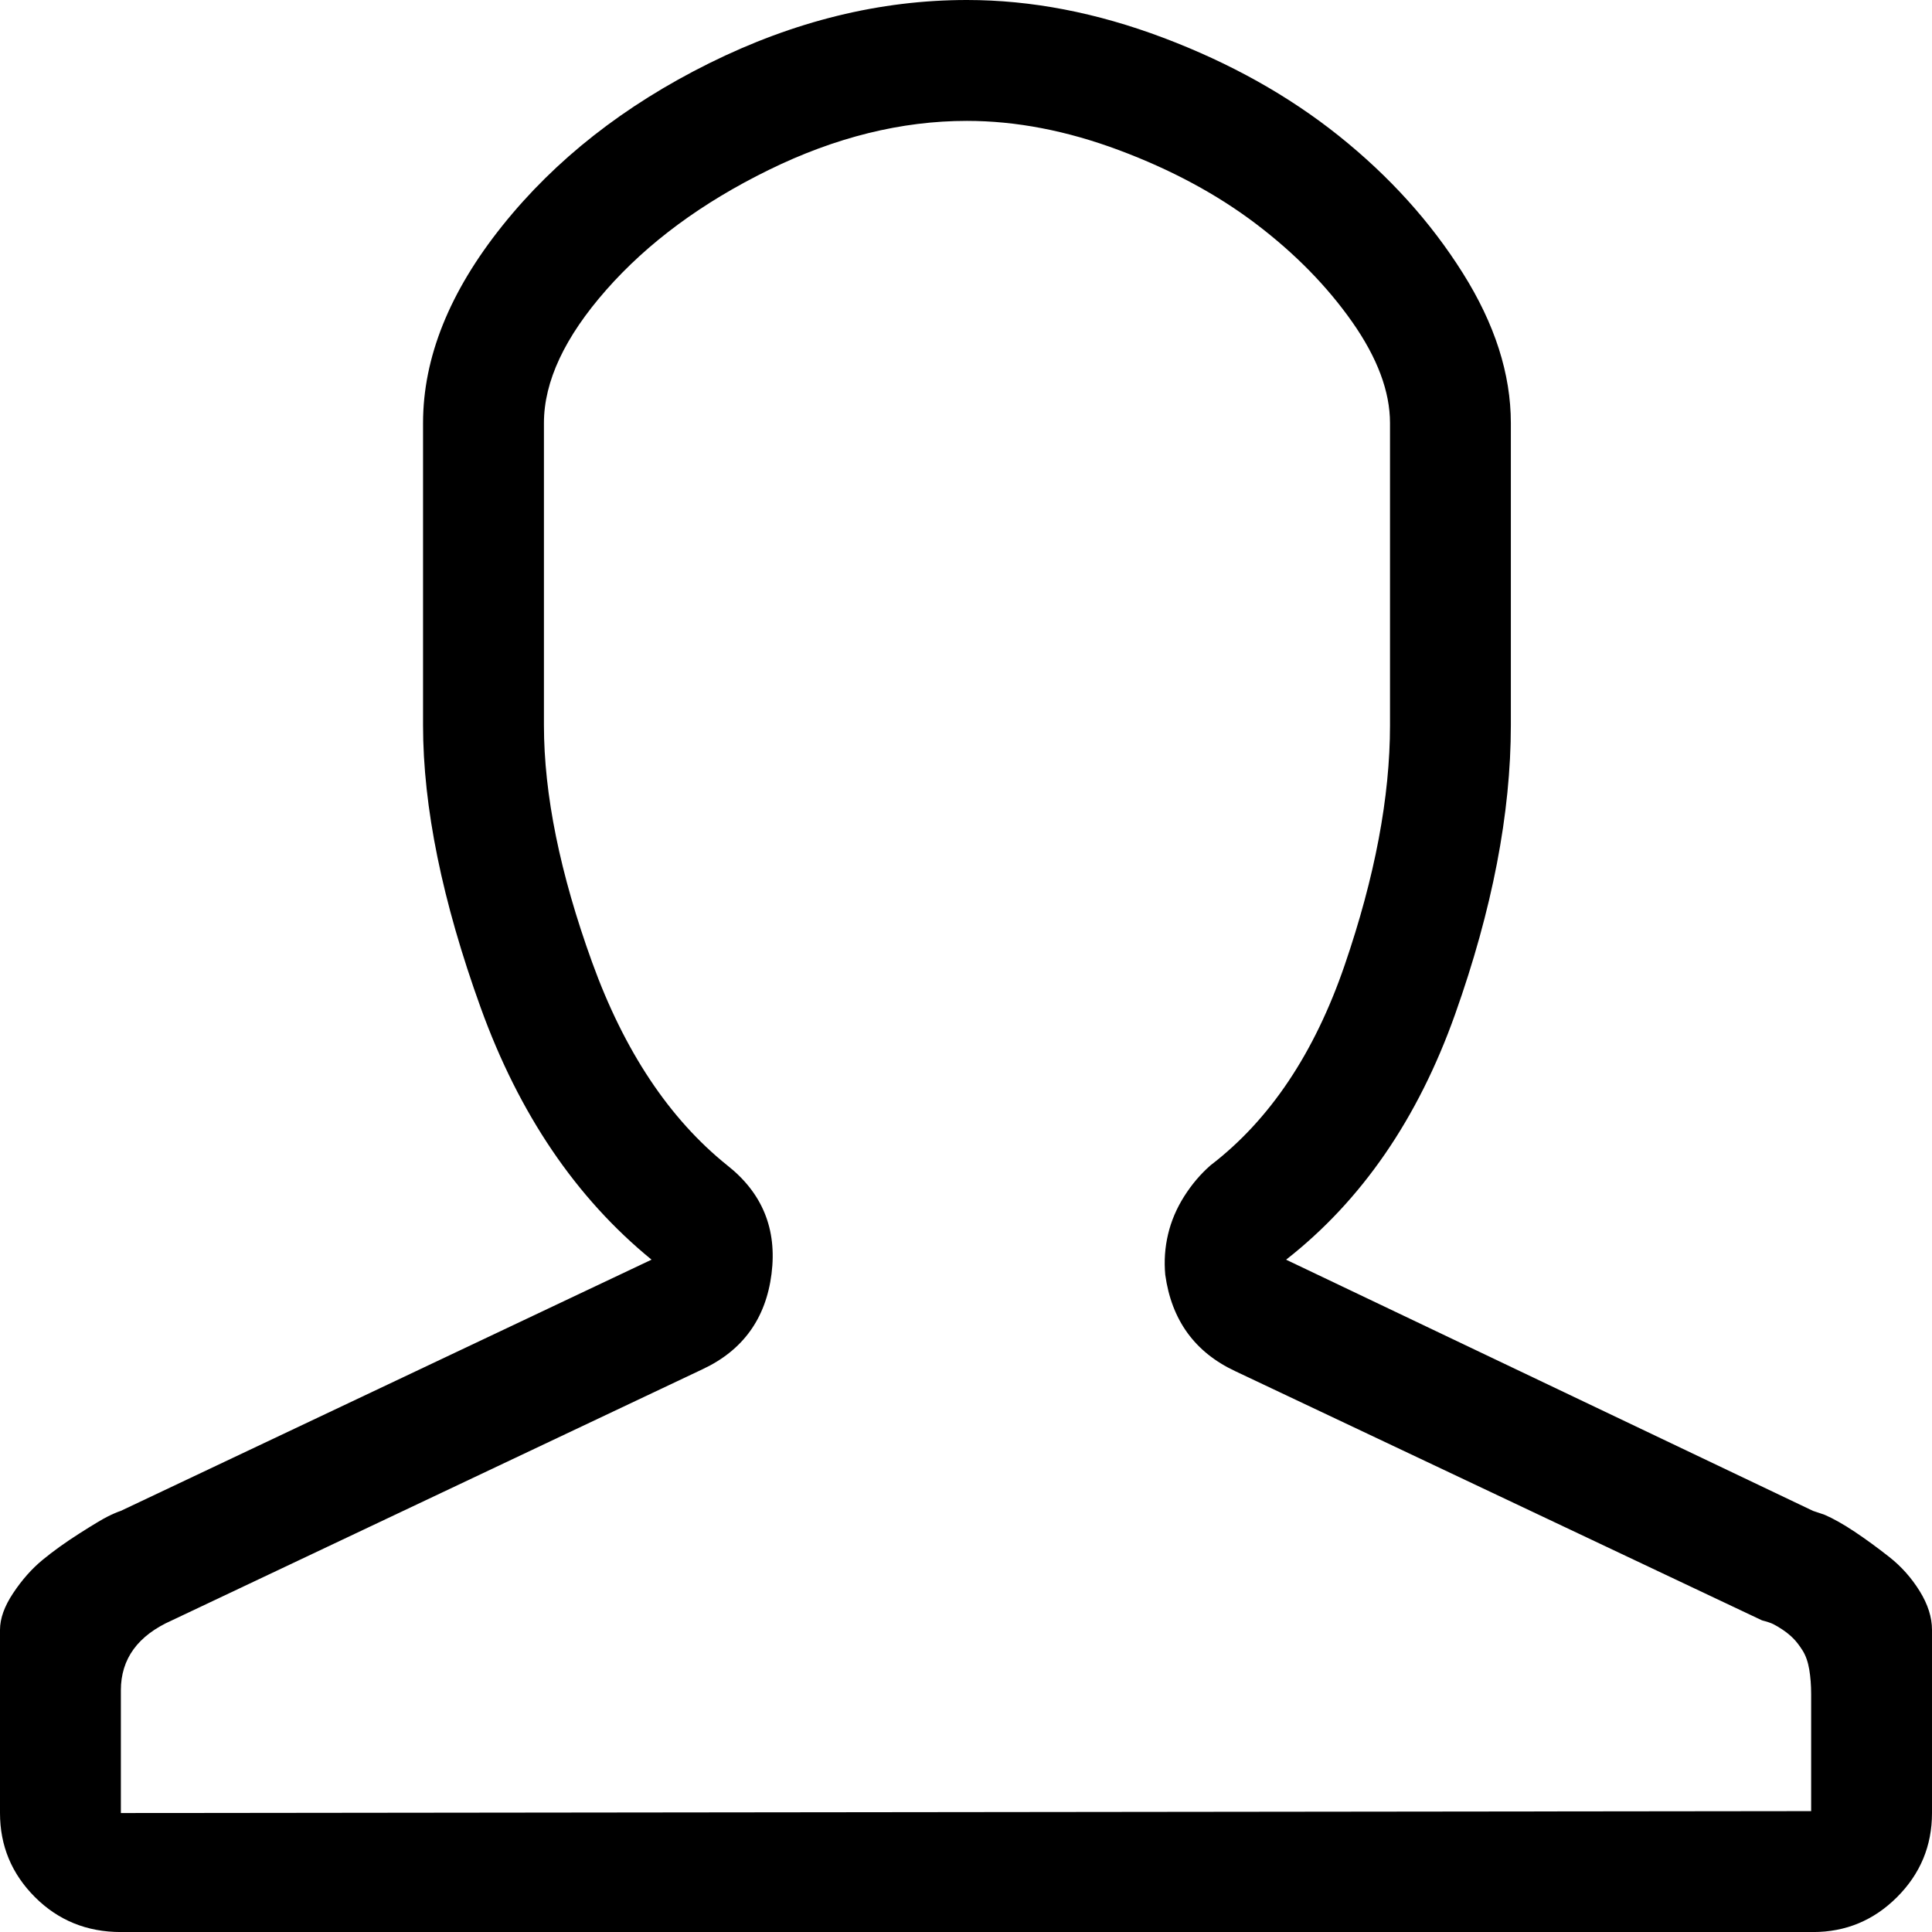 <?xml version="1.0" encoding="iso-8859-1"?>
<!-- Generator: Adobe Illustrator 24.0.1, SVG Export Plug-In . SVG Version: 6.00 Build 0)  -->
<svg version="1.1" id="icon" xmlns="http://www.w3.org/2000/svg" xmlns:xlink="http://www.w3.org/1999/xlink" x="0px" y="0px"
	 viewBox="0 0 95.667 95.668" style="enable-background:new 0 0 95.667 95.668;" xml:space="preserve">
<path d="M47.88,0c3.18,0,6.421,0.624,9.726,1.871c3.304,1.247,6.203,2.868,8.697,4.862c2.493,1.996,4.536,4.255,6.125,6.78
	c1.59,2.524,2.385,5.003,2.385,7.435v14.963c0,4.364-0.921,9.134-2.759,14.308c-1.84,5.176-4.629,9.228-8.37,12.157l26.091,12.438
	l0.561,0.188c0.436,0.187,0.936,0.468,1.497,0.842s1.137,0.795,1.73,1.262c0.592,0.468,1.09,1.029,1.496,1.684
	c0.405,0.654,0.608,1.295,0.608,1.917v9.071c0,1.62-0.577,3.007-1.73,4.161c-1.154,1.153-2.541,1.73-4.162,1.73H5.985
	c-1.683,0-3.102-0.577-4.255-1.73C0.576,92.783,0,91.396,0,89.776v-9.071c0-0.561,0.218-1.169,0.655-1.823
	c0.435-0.654,0.919-1.2,1.449-1.637c0.529-0.436,1.137-0.872,1.824-1.31c0.685-0.436,1.153-0.716,1.403-0.841
	c0.248-0.125,0.467-0.218,0.654-0.281l26.278-12.438c-3.741-3.054-6.562-7.216-8.463-12.484c-1.902-5.268-2.852-9.928-2.852-13.98
	V20.948c0-3.241,1.309-6.5,3.928-9.772c2.619-3.273,6.032-5.953,10.24-8.043C39.324,1.045,43.579,0,47.88,0z M38.062,8.417
	c-3.306,1.622-5.985,3.601-8.042,5.938c-2.058,2.338-3.086,4.535-3.086,6.593v14.963c0,3.429,0.795,7.341,2.385,11.736
	c1.59,4.395,3.818,7.747,6.687,10.053c1.745,1.372,2.478,3.165,2.198,5.377c-0.281,2.214-1.419,3.788-3.414,4.723L8.51,80.237
	c-1.684,0.748-2.525,1.903-2.525,3.461v6.078l83.698-0.094v-5.798c0-0.436-0.032-0.842-0.094-1.216
	c-0.063-0.374-0.172-0.686-0.327-0.935c-0.156-0.249-0.313-0.452-0.468-0.608c-0.156-0.155-0.327-0.295-0.514-0.421
	c-0.187-0.124-0.343-0.218-0.468-0.28c-0.125-0.062-0.313-0.124-0.561-0.188L61.16,67.894c-1.996-0.936-3.149-2.525-3.46-4.77
	c-0.063-0.686-0.016-1.355,0.14-2.011c0.155-0.654,0.421-1.277,0.795-1.87c0.375-0.592,0.81-1.106,1.31-1.543
	c2.93-2.244,5.143-5.548,6.64-9.913c1.496-4.363,2.244-8.322,2.244-11.876V20.948c0-1.558-0.624-3.227-1.87-5.003
	c-1.248-1.777-2.838-3.397-4.77-4.863c-1.933-1.464-4.193-2.68-6.78-3.647c-2.588-0.966-5.097-1.449-7.528-1.449
	C44.638,5.985,41.365,6.796,38.062,8.417z"/>
</svg>

